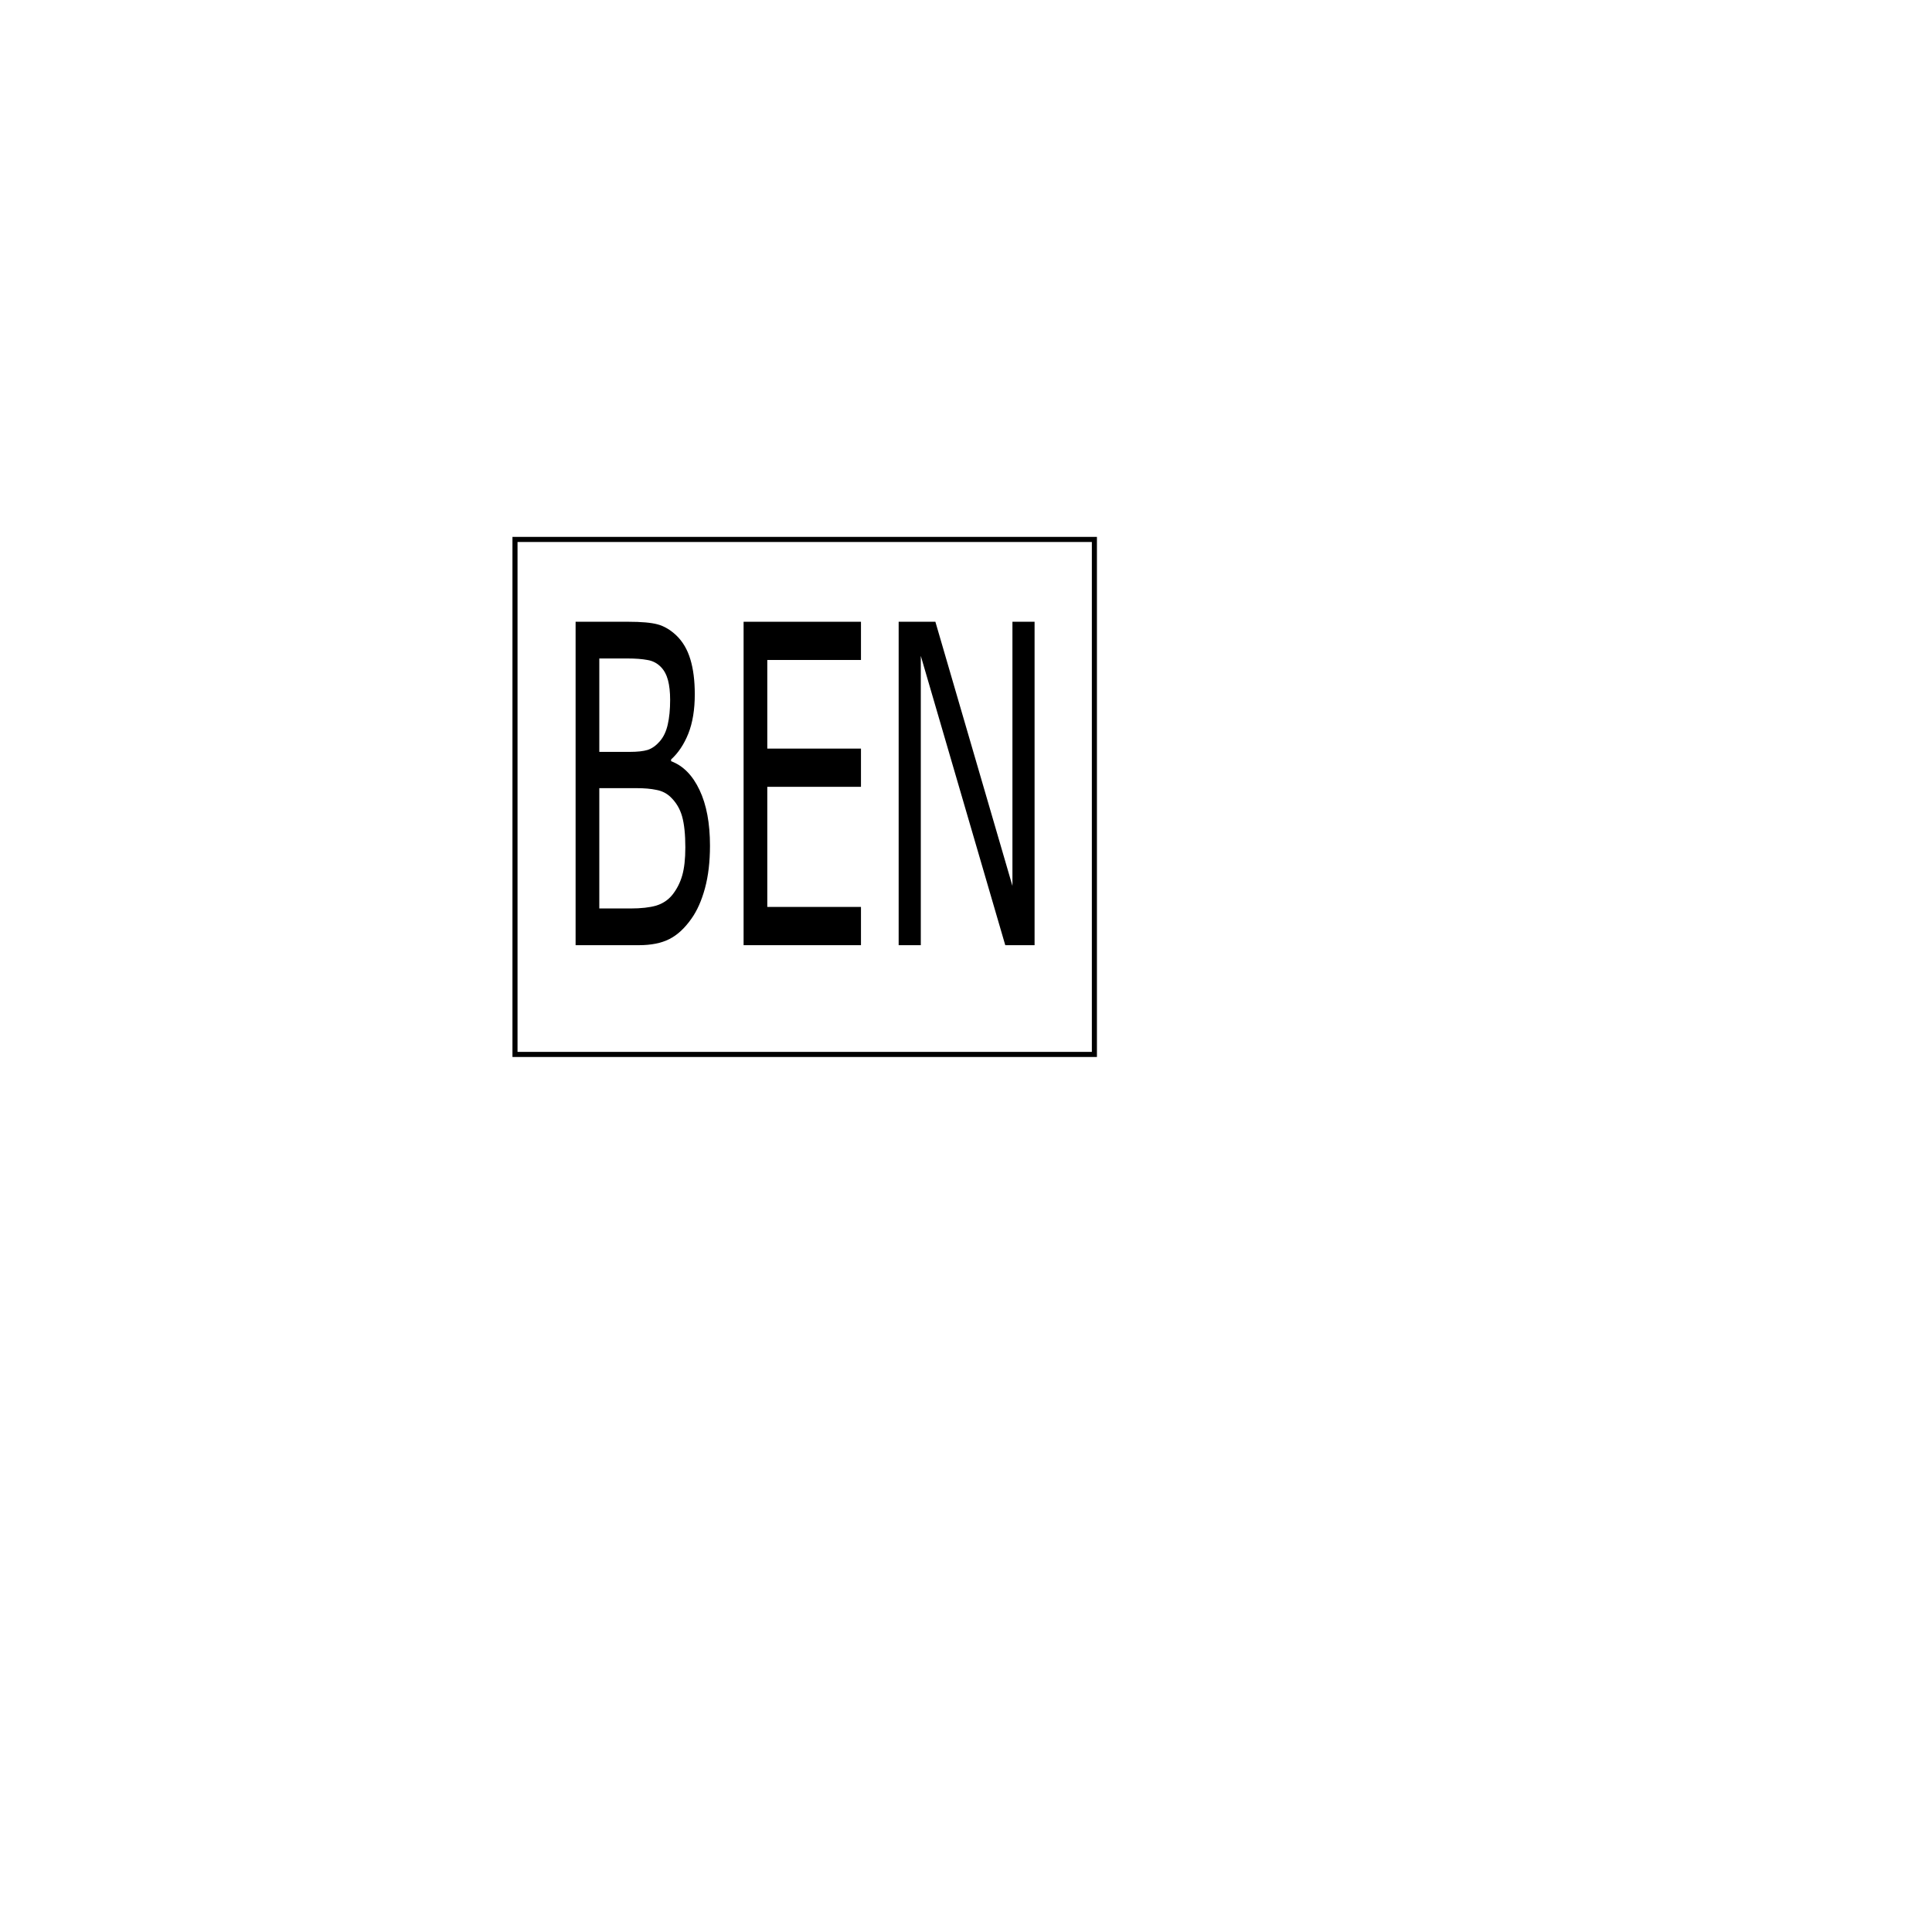 <?xml version="1.0" encoding="UTF-8" standalone="no"?>
<!-- Created with Inkscape (http://www.inkscape.org/) -->

<svg
   xmlns:dc="http://purl.org/dc/elements/1.1/"
   xmlns:cc="http://creativecommons.org/ns#"
   xmlns:rdf="http://www.w3.org/1999/02/22-rdf-syntax-ns#"
   xmlns:svg="http://www.w3.org/2000/svg"
   xmlns="http://www.w3.org/2000/svg"
   xmlns:sodipodi="http://sodipodi.sourceforge.net/DTD/sodipodi-0.dtd"
   xmlns:inkscape="http://www.inkscape.org/namespaces/inkscape"
   width="3in"
   height="3in"
   viewBox="0 0 76.2 76.2"
   version="1.1"
   id="svg8"
   inkscape:version="0.92.1 r15371"
   sodipodi:docname="bensquare.svg">
  <defs
     id="defs2" />
  <sodipodi:namedview
     id="base"
     pagecolor="#ffffff"
     bordercolor="#666666"
     borderopacity="1.0"
     inkscape:pageopacity="0.0"
     inkscape:pageshadow="2"
     inkscape:zoom="1.979899"
     inkscape:cx="229.42481"
     inkscape:cy="110.64195"
     inkscape:document-units="mm"
     inkscape:current-layer="layer1"
     showgrid="false"
     units="in"
     inkscape:window-width="1920"
     inkscape:window-height="1017"
     inkscape:window-x="-8"
     inkscape:window-y="-8"
     inkscape:window-maximized="1" />
  <g
     inkscape:label="Layer 1"
     inkscape:groupmode="layer"
     id="layer1"
     transform="translate(0,-220.8)">
    <g
       id="g4503">
      <path
         style="fill:none;fill-rule:evenodd;stroke:#000000;stroke-width:0.2;stroke-miterlimit:4;stroke-dasharray:none;stroke-opacity:1"
         d="m 20.312,242.076 h 22.852 v 20.312 H 20.312 Z"
         id="rect4485" />
      <g
         id="text4489"
         style="font-style:normal;font-variant:normal;font-weight:normal;font-stretch:normal;font-size:13.025px;line-height:1.25;font-family:'Terminal Greek 737 (437G)';-inkscape-font-specification:'Terminal Greek 737 (437G), Normal';font-variant-ligatures:normal;font-variant-caps:normal;font-variant-numeric:normal;font-feature-settings:normal;text-align:center;letter-spacing:0px;word-spacing:0px;writing-mode:lr-tb;text-anchor:middle;fill:#000000;fill-opacity:1;stroke:none;stroke-width:0.265"
         transform="matrix(0.742,0,0,1.347,0,-0.401)"
         aria-label="BEN">
        <path
           inkscape:connector-curvature="0"
           id="path4491"
           style="stroke-width:0.265"
           d="m 37.739,188.98 q 0,0.706 -0.267,1.247 -0.267,0.541 -0.719,0.89 -0.534,0.42 -1.177,0.598 -0.636,0.178 -1.622,0.178 h -3.358 v -9.47 h 2.805 q 1.037,0 1.552,0.076 0.515,0.076 0.986,0.318 0.522,0.273 0.757,0.706 0.235,0.426 0.235,1.024 0,0.674 -0.343,1.151 -0.343,0.471 -0.916,0.757 v 0.051 q 0.96,0.197 1.514,0.846 0.553,0.642 0.553,1.628 z m -2.118,-4.267 q 0,-0.343 -0.114,-0.579 -0.114,-0.235 -0.369,-0.382 -0.299,-0.172 -0.725,-0.21 -0.426,-0.044 -1.056,-0.044 h -1.501 v 2.735 h 1.628 q 0.591,0 0.941,-0.057 0.35,-0.064 0.649,-0.254 0.299,-0.191 0.42,-0.49 0.127,-0.305 0.127,-0.719 z m 0.808,4.318 q 0,-0.572 -0.172,-0.909 -0.172,-0.337 -0.623,-0.572 -0.305,-0.159 -0.744,-0.204 -0.432,-0.051 -1.056,-0.051 h -1.978 v 3.523 h 1.666 q 0.827,0 1.355,-0.083 0.528,-0.089 0.865,-0.318 0.356,-0.248 0.522,-0.566 0.165,-0.318 0.165,-0.82 z" />
        <path
           inkscape:connector-curvature="0"
           id="path4493"
           style="stroke-width:0.265"
           d="m 45.765,191.893 h -6.239 v -9.47 h 6.239 v 1.119 h -4.98 v 2.595 h 4.98 v 1.119 h -4.98 v 3.517 h 4.98 z" />
        <path
           inkscape:connector-curvature="0"
           id="path4495"
           style="stroke-width:0.265"
           d="m 54.993,191.893 h -1.558 l -4.49,-8.471 v 8.471 h -1.177 v -9.47 h 1.952 l 4.096,7.734 v -7.734 h 1.177 z" />
      </g>
    </g>
  </g>
</svg>
